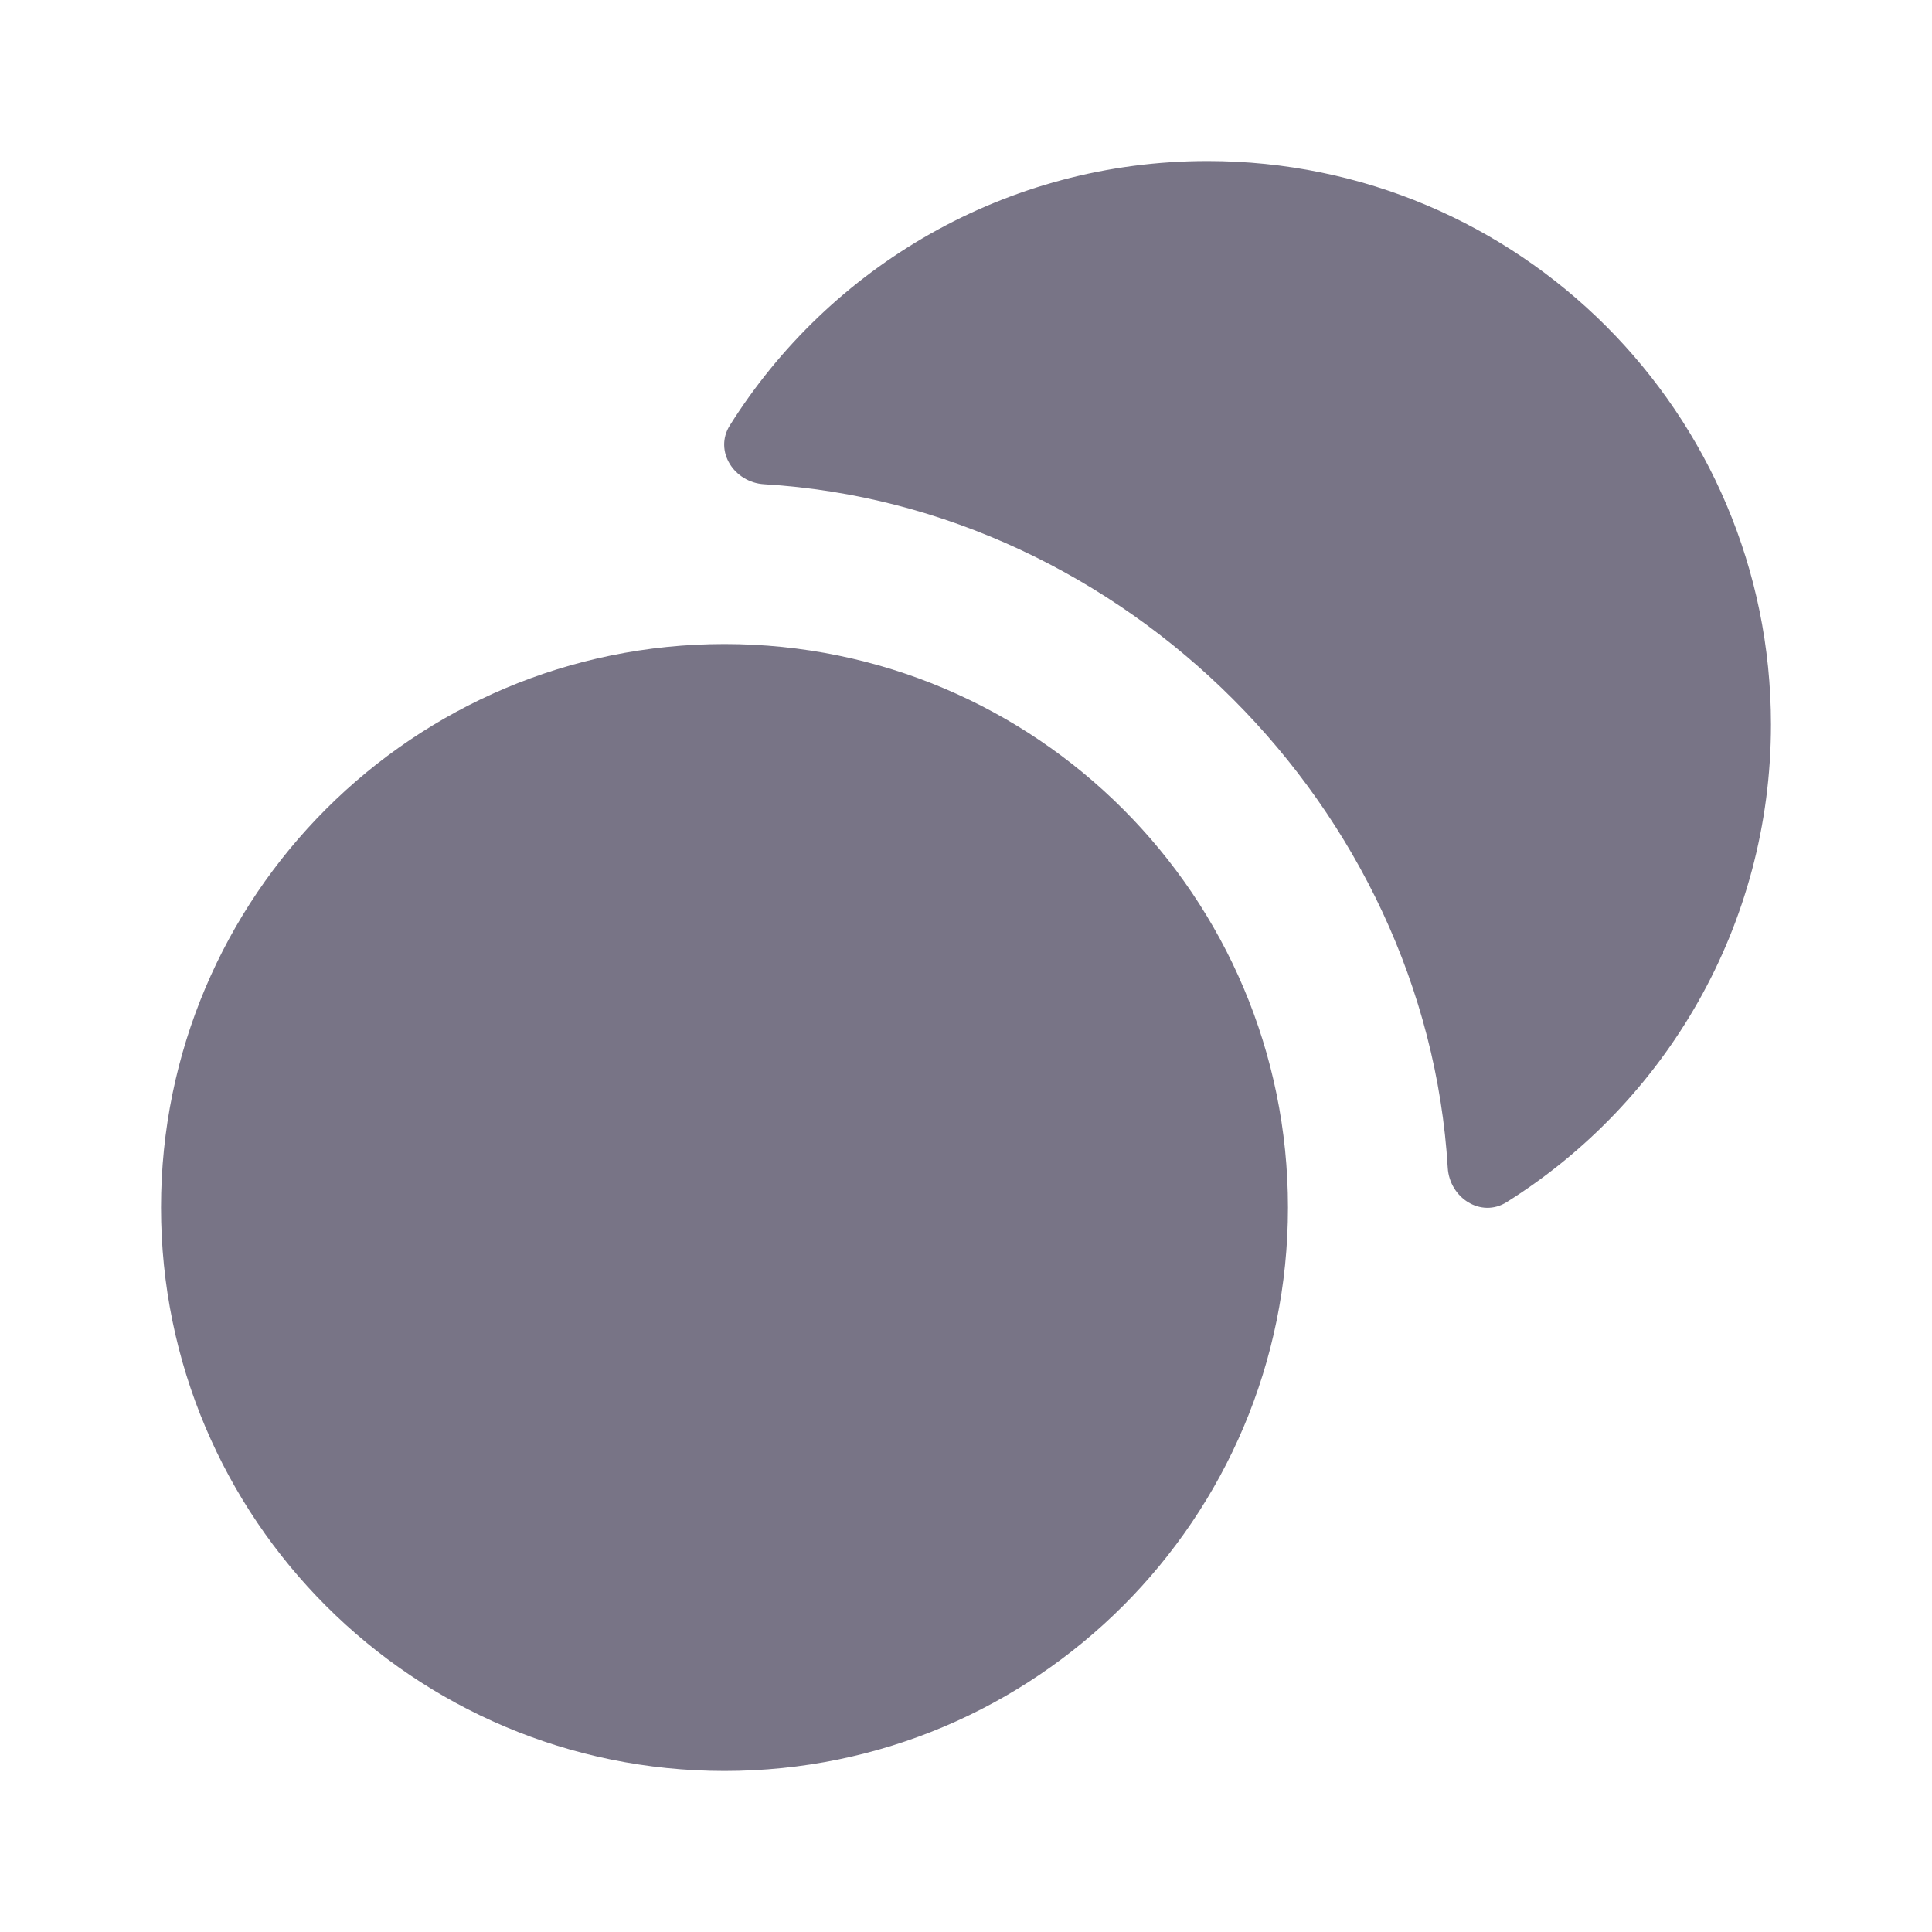 <svg width="20" height="20" viewBox="0 0 20 20" fill="none" xmlns="http://www.w3.org/2000/svg">
<path d="M14.987 12.089C15.006 12.401 15.331 12.611 15.596 12.445C17.24 11.413 18.333 9.584 18.333 7.5C18.333 4.278 15.722 1.667 12.5 1.667C10.416 1.667 8.587 2.76 7.555 4.404C7.389 4.669 7.599 4.995 7.911 5.013C11.641 5.237 14.763 8.362 14.987 12.089Z" fill="#787486"/>
<path d="M13.333 12.5C13.333 15.722 10.722 18.333 7.5 18.333C4.278 18.333 1.667 15.722 1.667 12.5C1.667 9.278 4.278 6.667 7.5 6.667C10.722 6.667 13.333 9.278 13.333 12.5Z" fill="#787486"/>
</svg>
